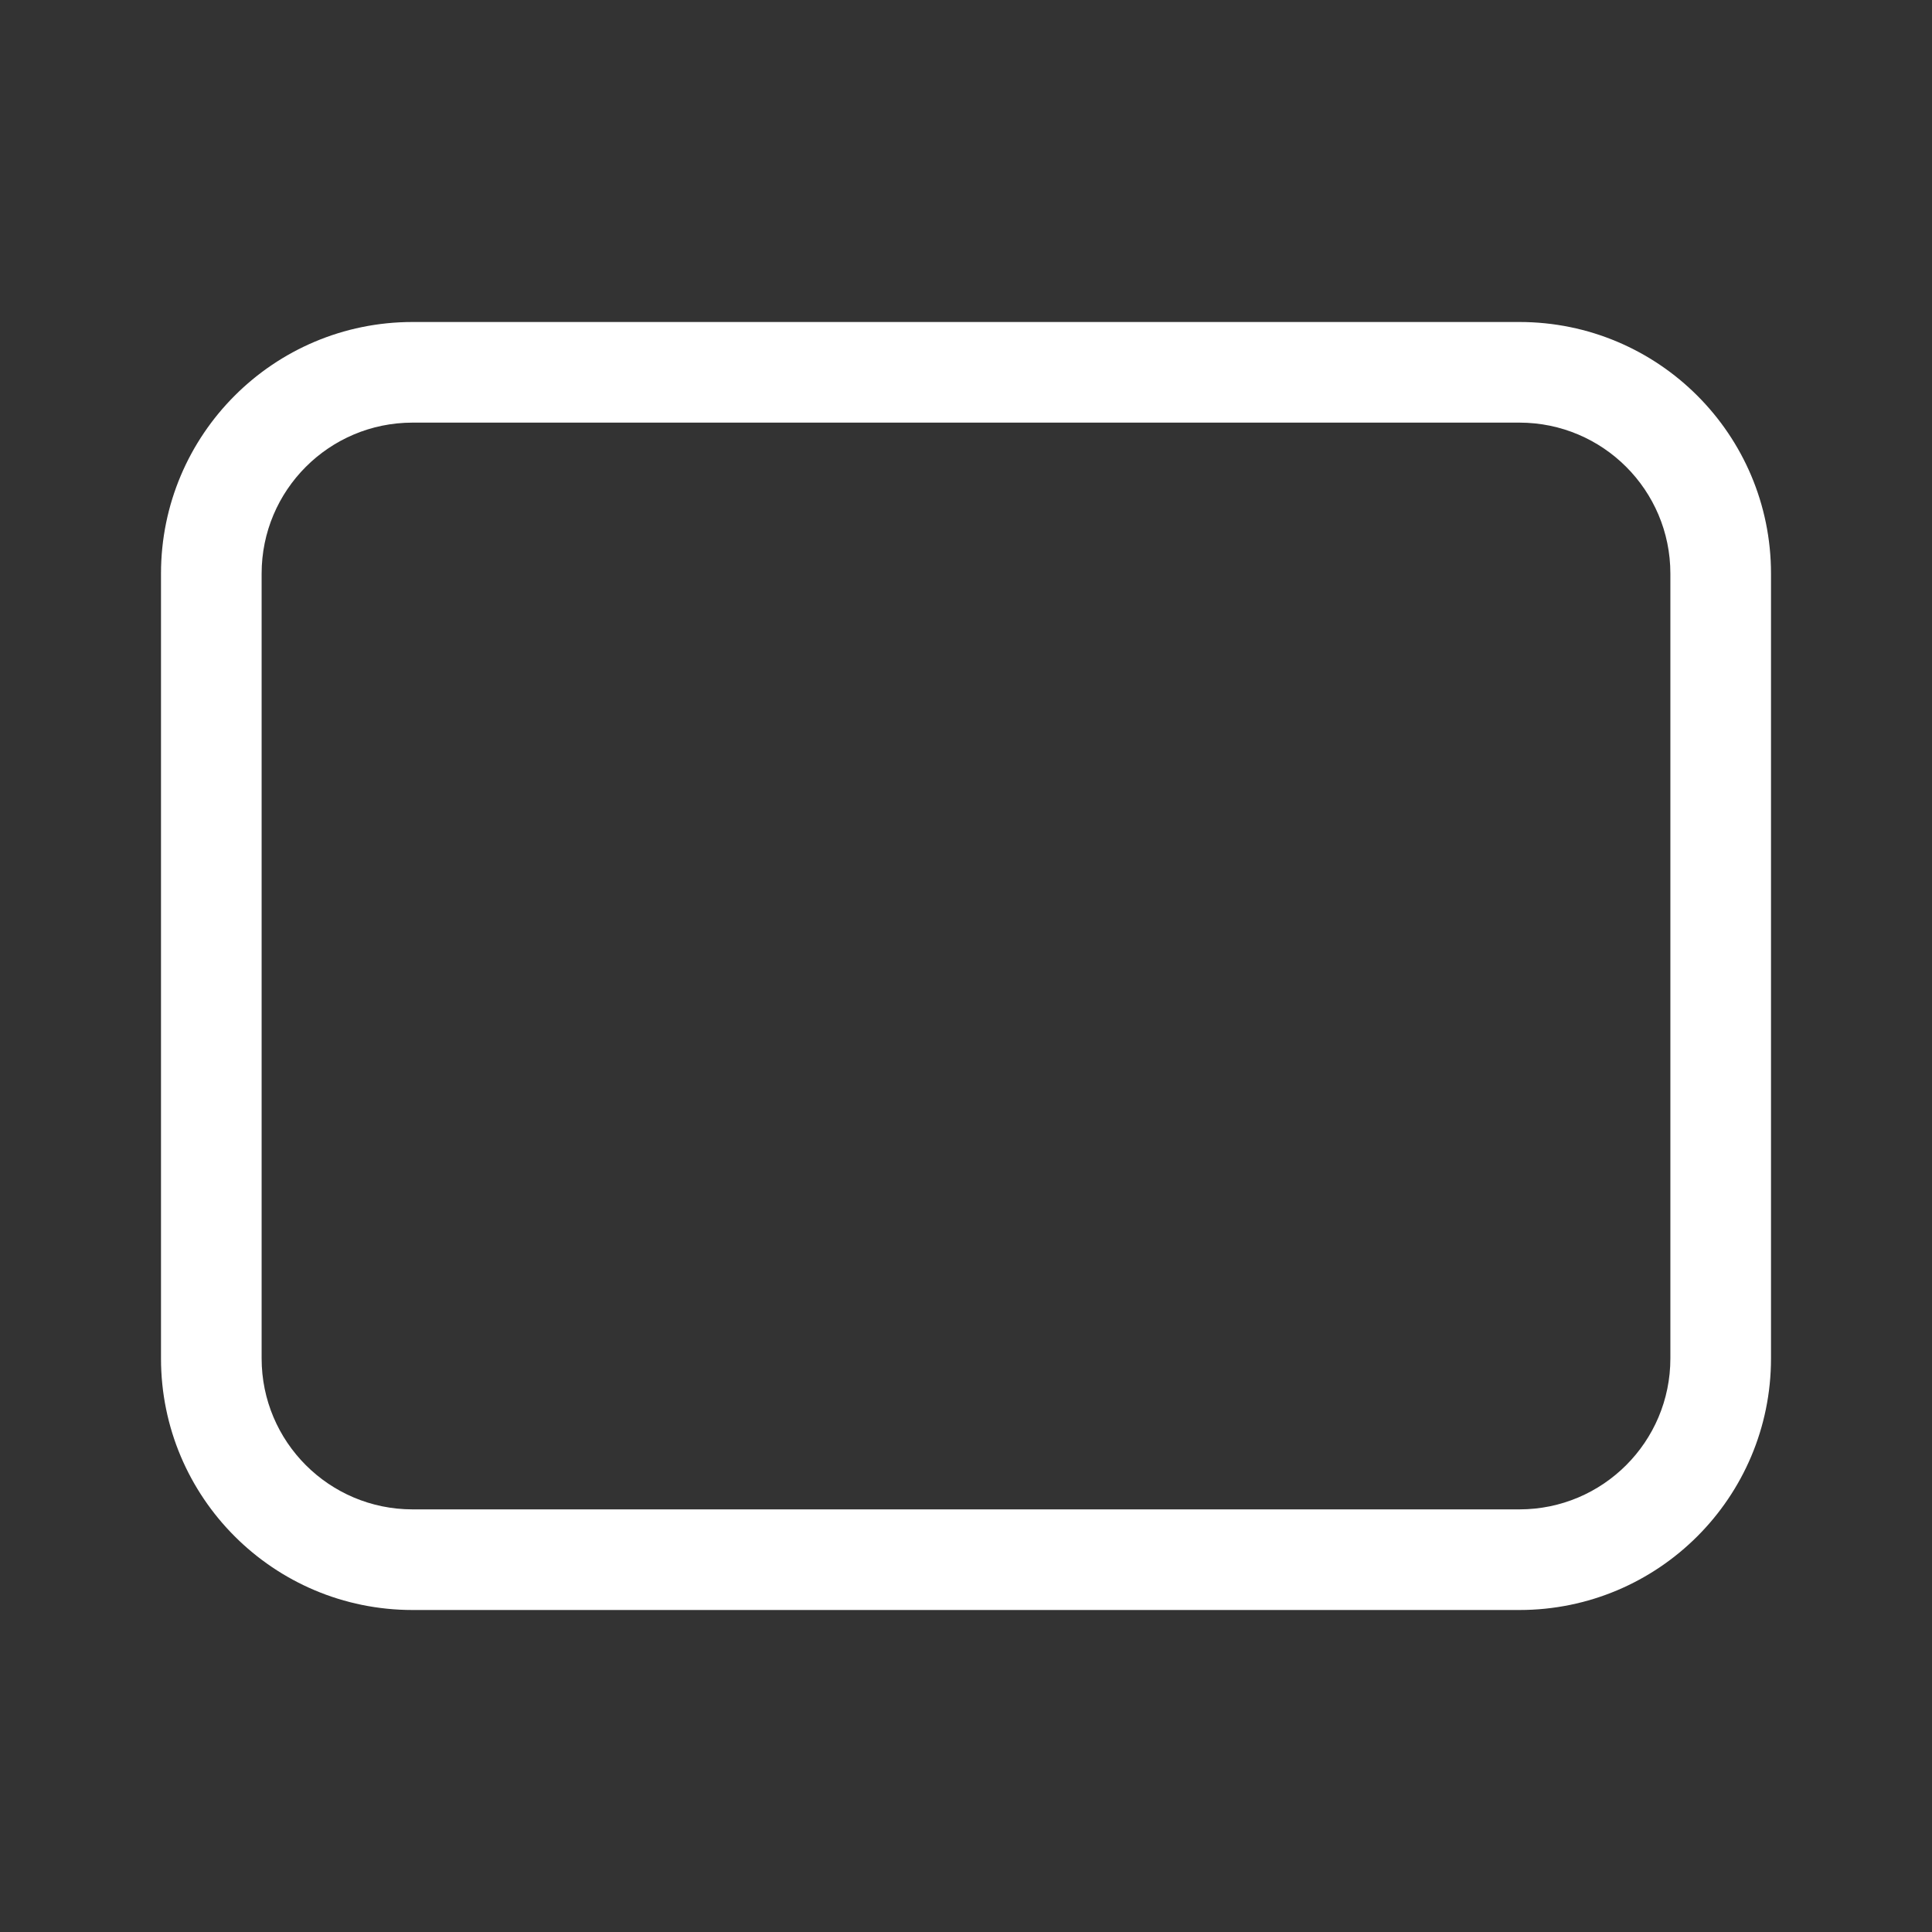 <svg width="48" height="48" viewBox="0 0 48 48" fill="none" xmlns="http://www.w3.org/2000/svg">
<rect x="0" y="0" width="48" height="48" fill="#333333" stroke="none"/>
<path d="M4 14.25C4 10.798 6.798 8 10.25 8H37.75C41.202 8 44 10.798 44 14.25V33.75C44 37.202 41.202 40 37.75 40H10.25C6.798 40 4 37.202 4 33.75V14.25ZM10.25 10.5C8.179 10.5 6.5 12.179 6.5 14.25V33.75C6.5 35.821 8.179 37.5 10.25 37.5H37.75C39.821 37.5 41.5 35.821 41.5 33.75V14.25C41.5 12.179 39.821 10.5 37.75 10.5H10.25Z" fill="#ffffff"/>
</svg>
